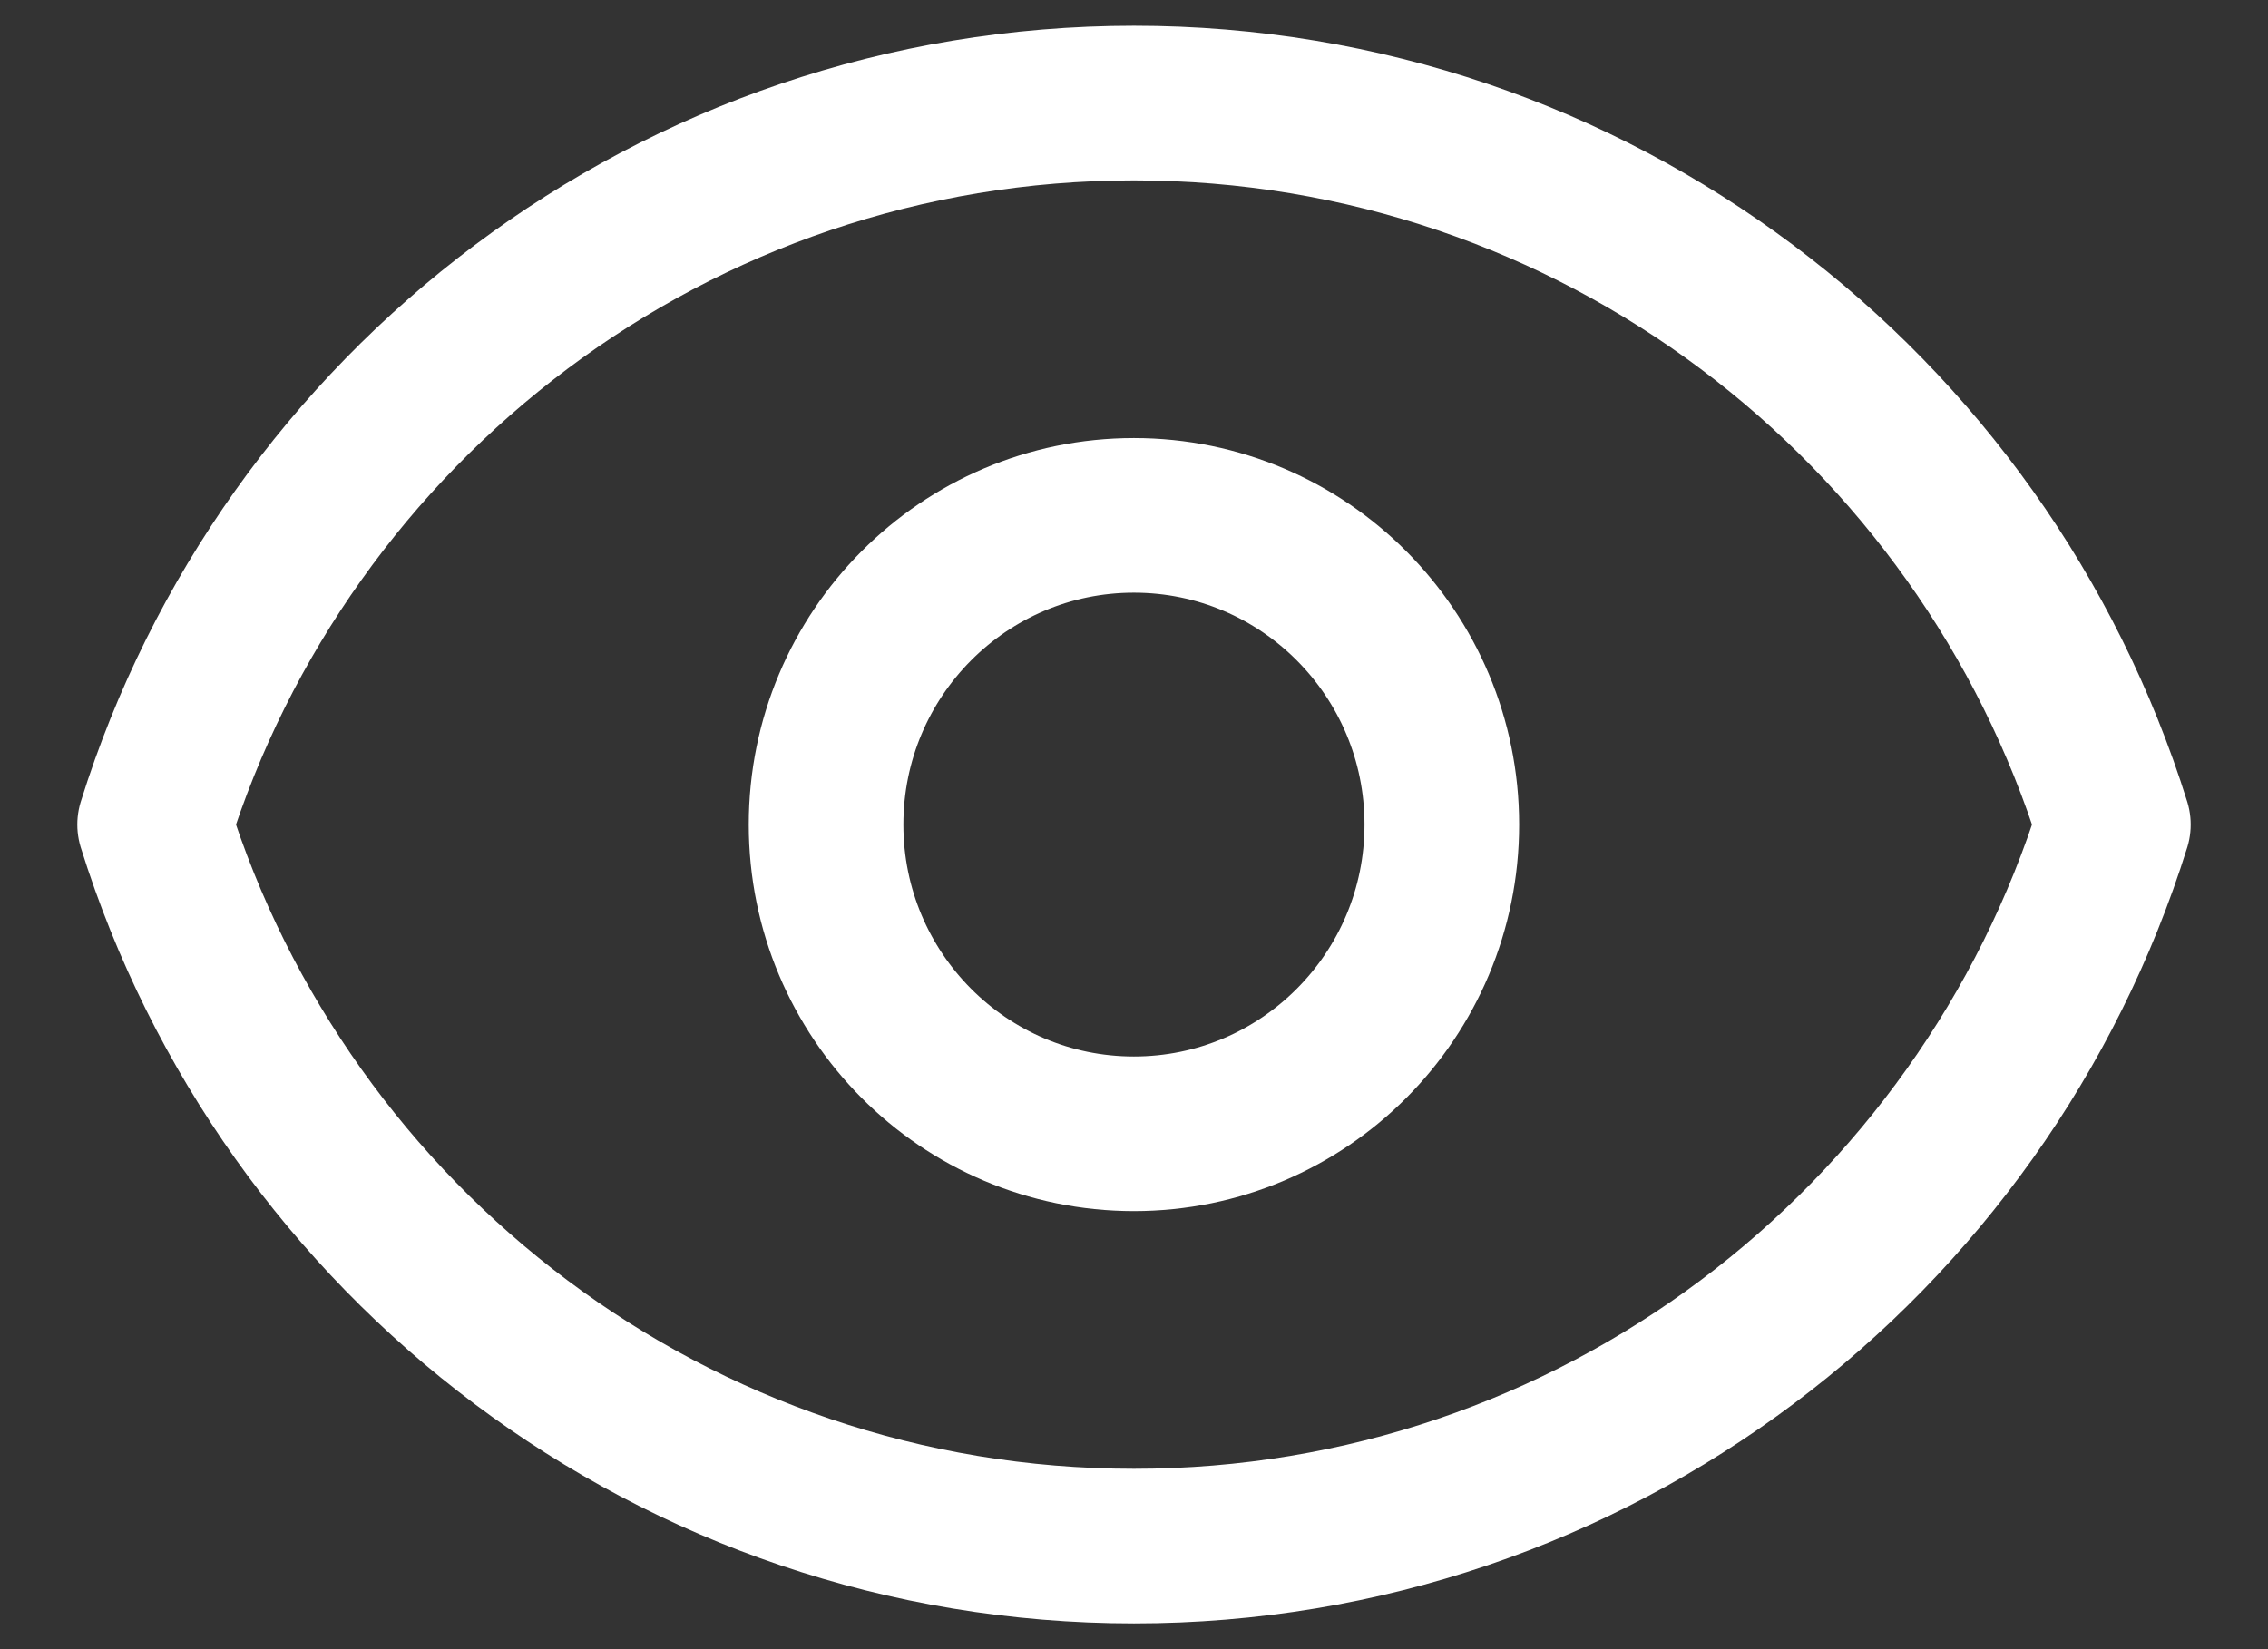 <svg width="22" height="16" viewBox="0 0 22 16" fill="none" xmlns="http://www.w3.org/2000/svg">
<rect x="0" y="0" width="22" height="16" fill="#333333" stroke="none"/>
<path d="M13.986 8C13.986 9.657 12.649 11 10.999 11C9.35 11 8.013 9.657 8.013 8C8.013 6.343 9.35 5 10.999 5C12.649 5 13.986 6.343 13.986 8Z" stroke="white" stroke-width="1.5" stroke-linecap="round" stroke-linejoin="round"/>
<path d="M11 1C6.542 1 2.769 3.943 1.5 8C2.769 12.057 6.542 15 11 15C15.458 15 19.231 12.057 20.5 8C19.231 3.943 15.458 1 11 1Z" stroke="white" stroke-width="1.5" stroke-linecap="round" stroke-linejoin="round"/>
</svg>
